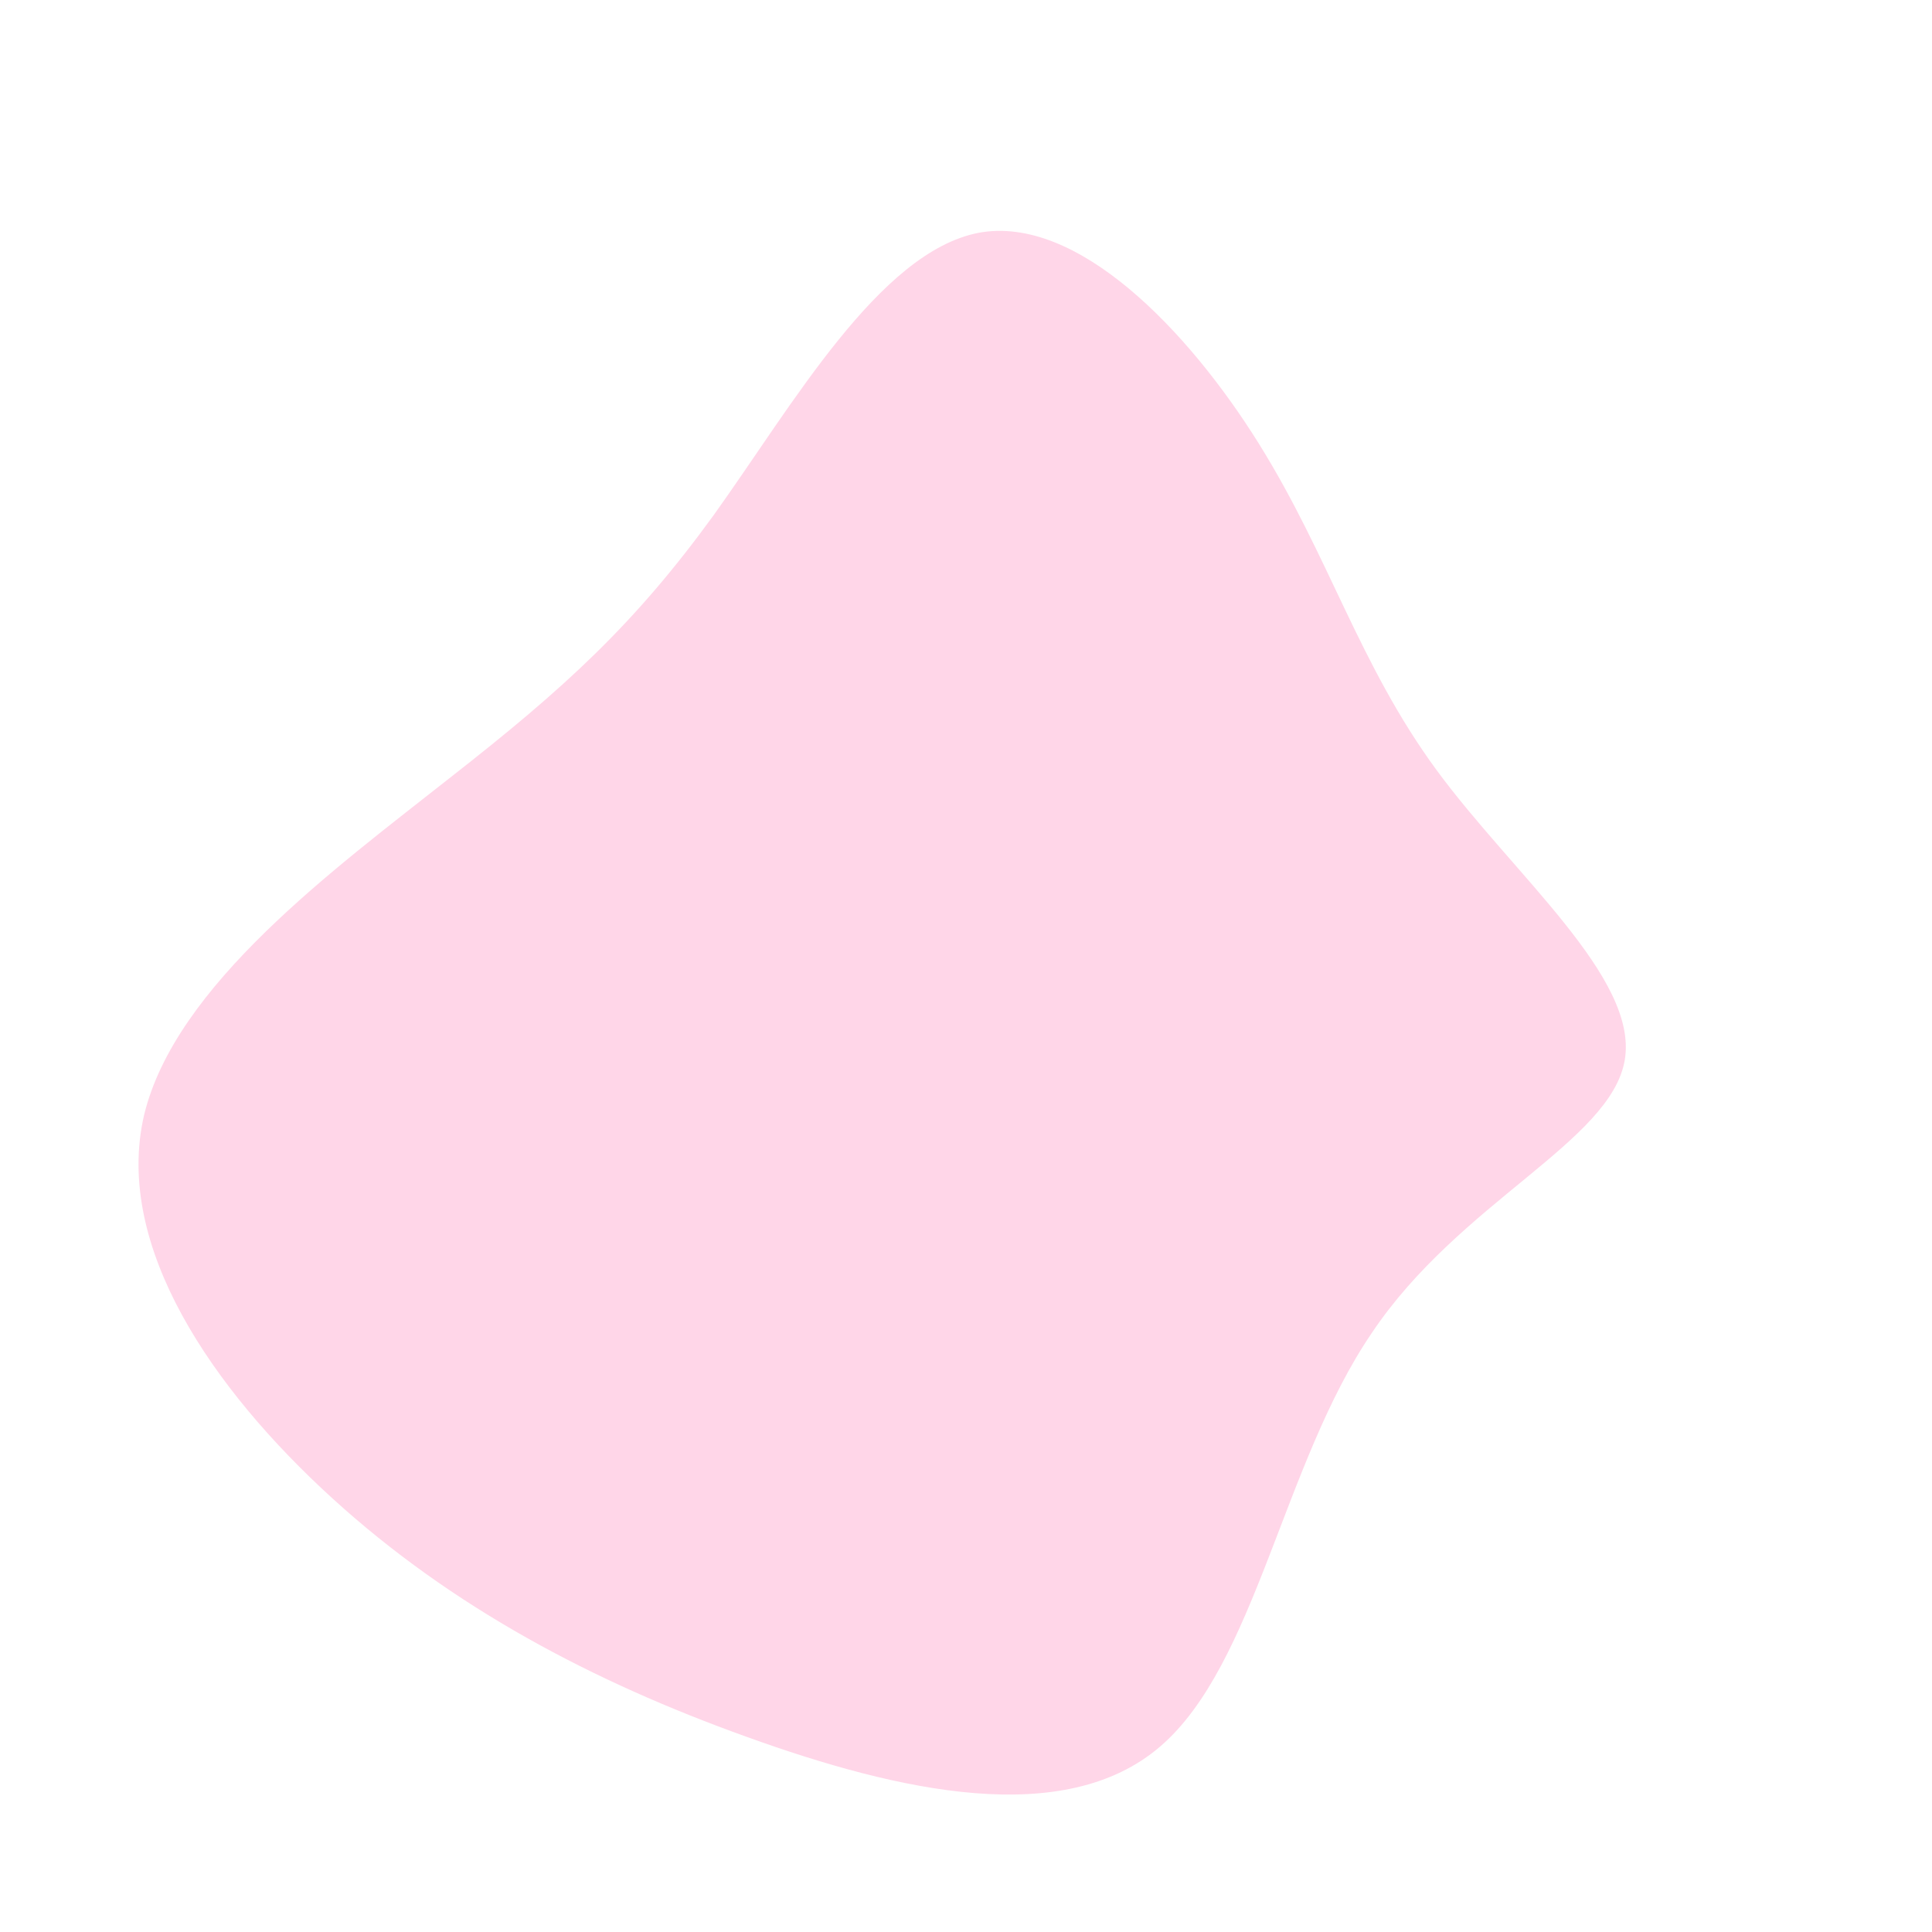 <?xml version="1.0" standalone="no"?>
<svg viewBox="0 0 200 200" xmlns="http://www.w3.org/2000/svg">
  <path fill="#FFD6E8" d="M30.3,-54.1C37.6,-42.4,40.7,-31.2,48.7,-20.3C56.7,-9.4,69.6,1.2,68.2,9.7C66.8,18.2,51.1,24.4,42,38C32.8,51.5,30,72.3,20.1,80.8C10.2,89.3,-6.9,85.5,-22.7,79.8C-38.6,74.1,-53.2,66.4,-65.6,55.1C-78,43.8,-88.2,29,-85.1,15.5C-81.9,2,-65.3,-10.1,-53.4,-19.5C-41.5,-28.8,-34.3,-35.4,-26.1,-46.7C-18,-58,-9,-73.9,1.3,-75.9C11.5,-77.8,23,-65.8,30.3,-54.1Z" transform="translate(100 100)" />
</svg>
